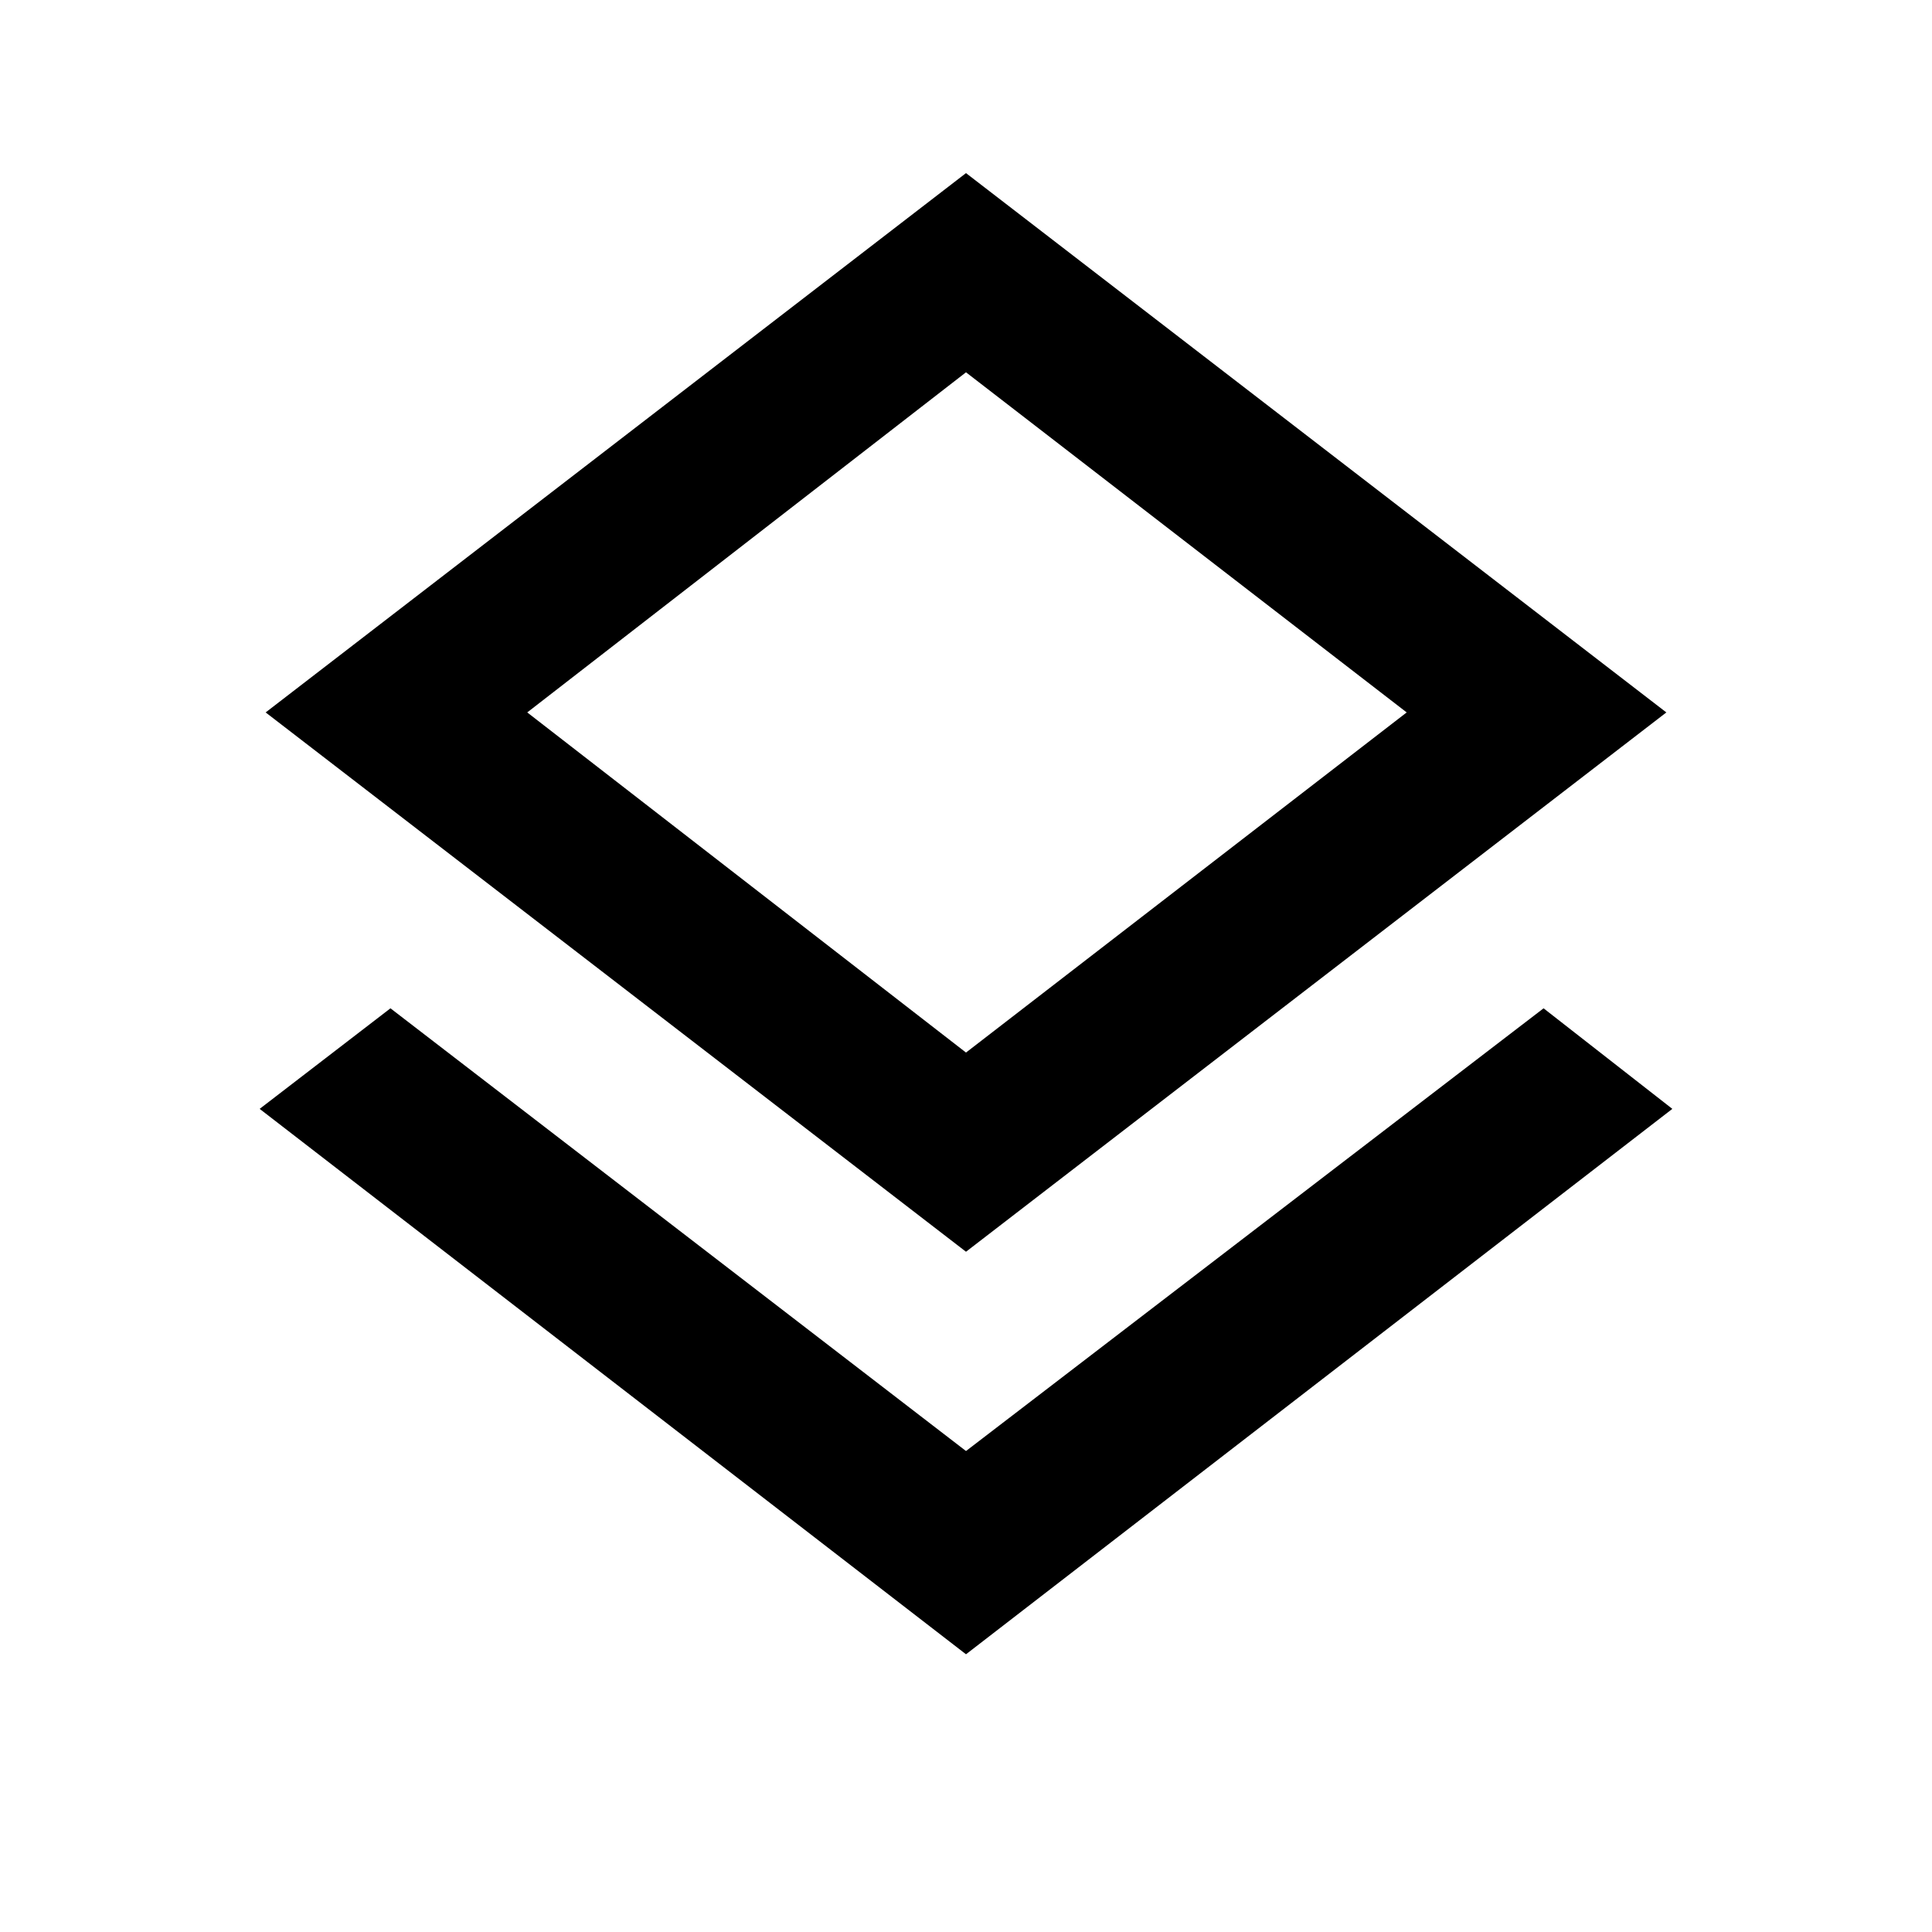 <svg xmlns="http://www.w3.org/2000/svg" height="20" width="20"><path d="m10 17.125-7.312-5.646 1.354-1.041L10 15.021l5.979-4.583 1.333 1.041Zm0-4.167L2.75 7.375 10 1.792l7.25 5.583Zm0-5.583Zm0 3.521 4.562-3.521L10 3.854 5.458 7.375Z"/></svg>